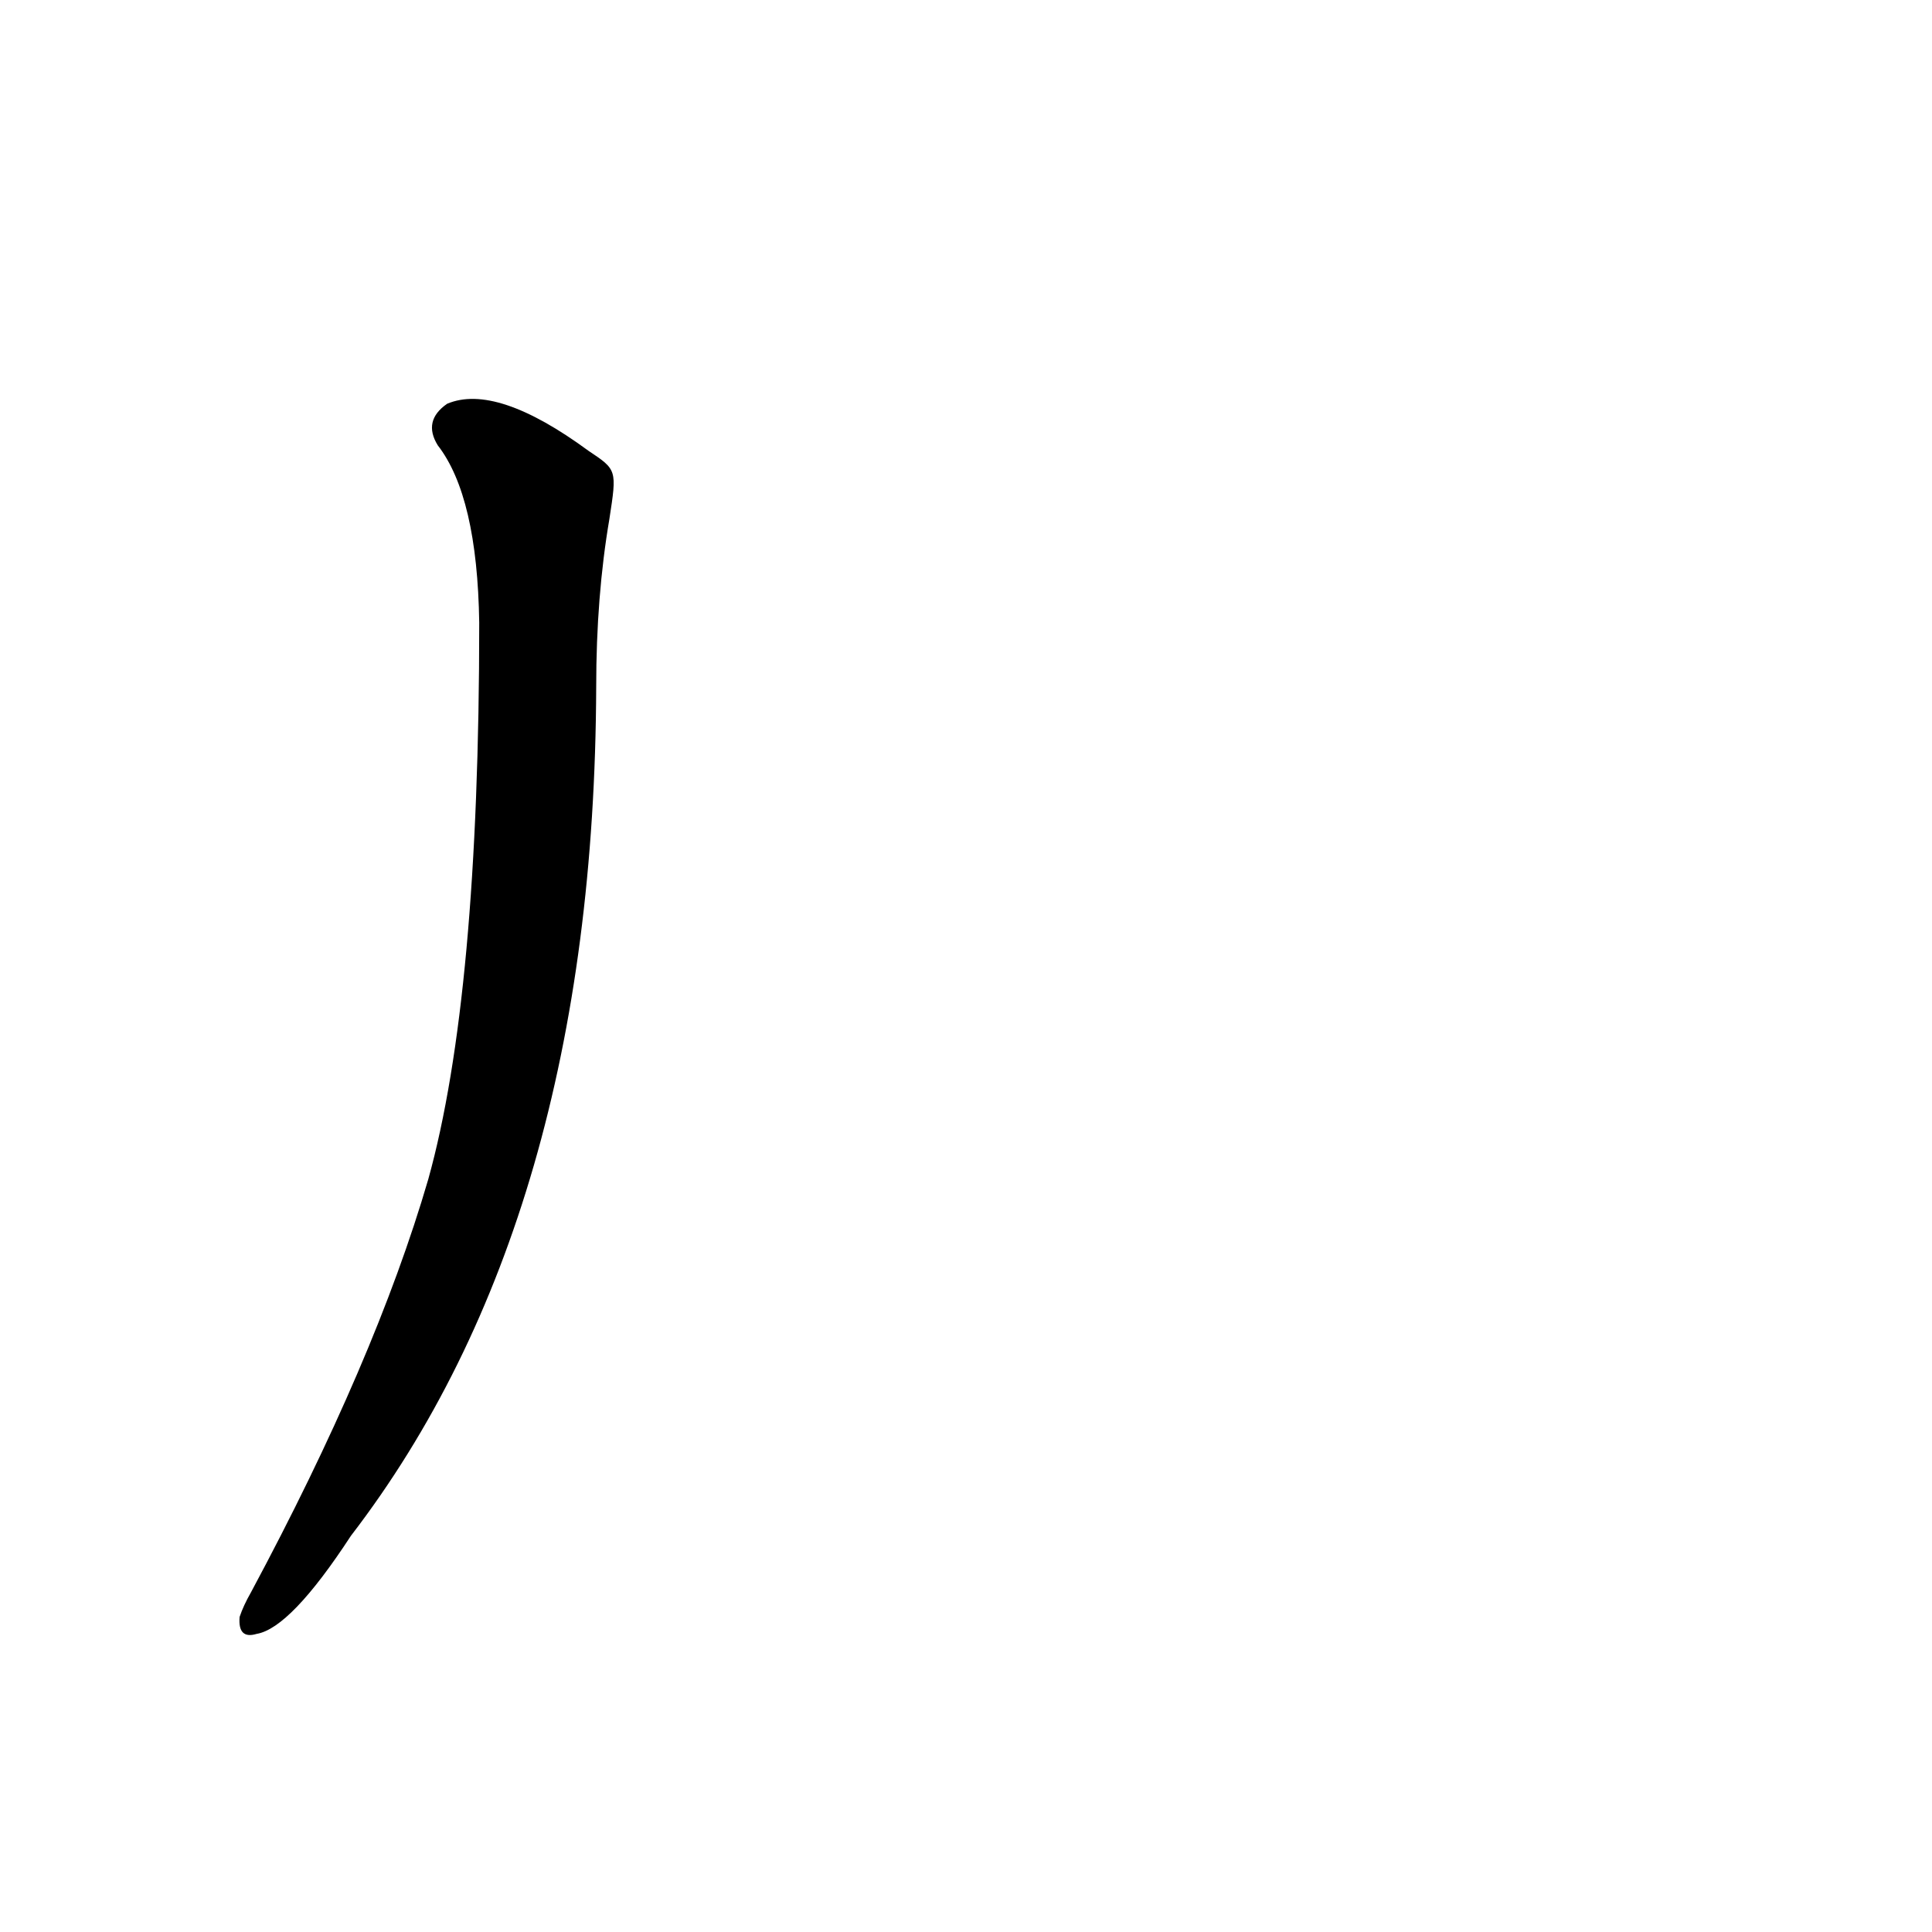 <?xml version='1.0' encoding='utf-8'?>
<svg xmlns="http://www.w3.org/2000/svg" version="1.1" viewBox="0 0 1024 1024"><g transform="scale(1, -1) translate(0, -900)"><path d="M 312 661 Q 263 697 237 686 Q 224 677 232 664 Q 253 637 254 570 Q 254 372 227 275 Q 199 179 133 56 Q 129 49 127 43 Q 126 31 136 34 Q 154 37 186 86 Q 315 254 316 536 Q 316 584 323 625 C 327 651 327 651 312 661 Z" fill="black" /></g></svg>